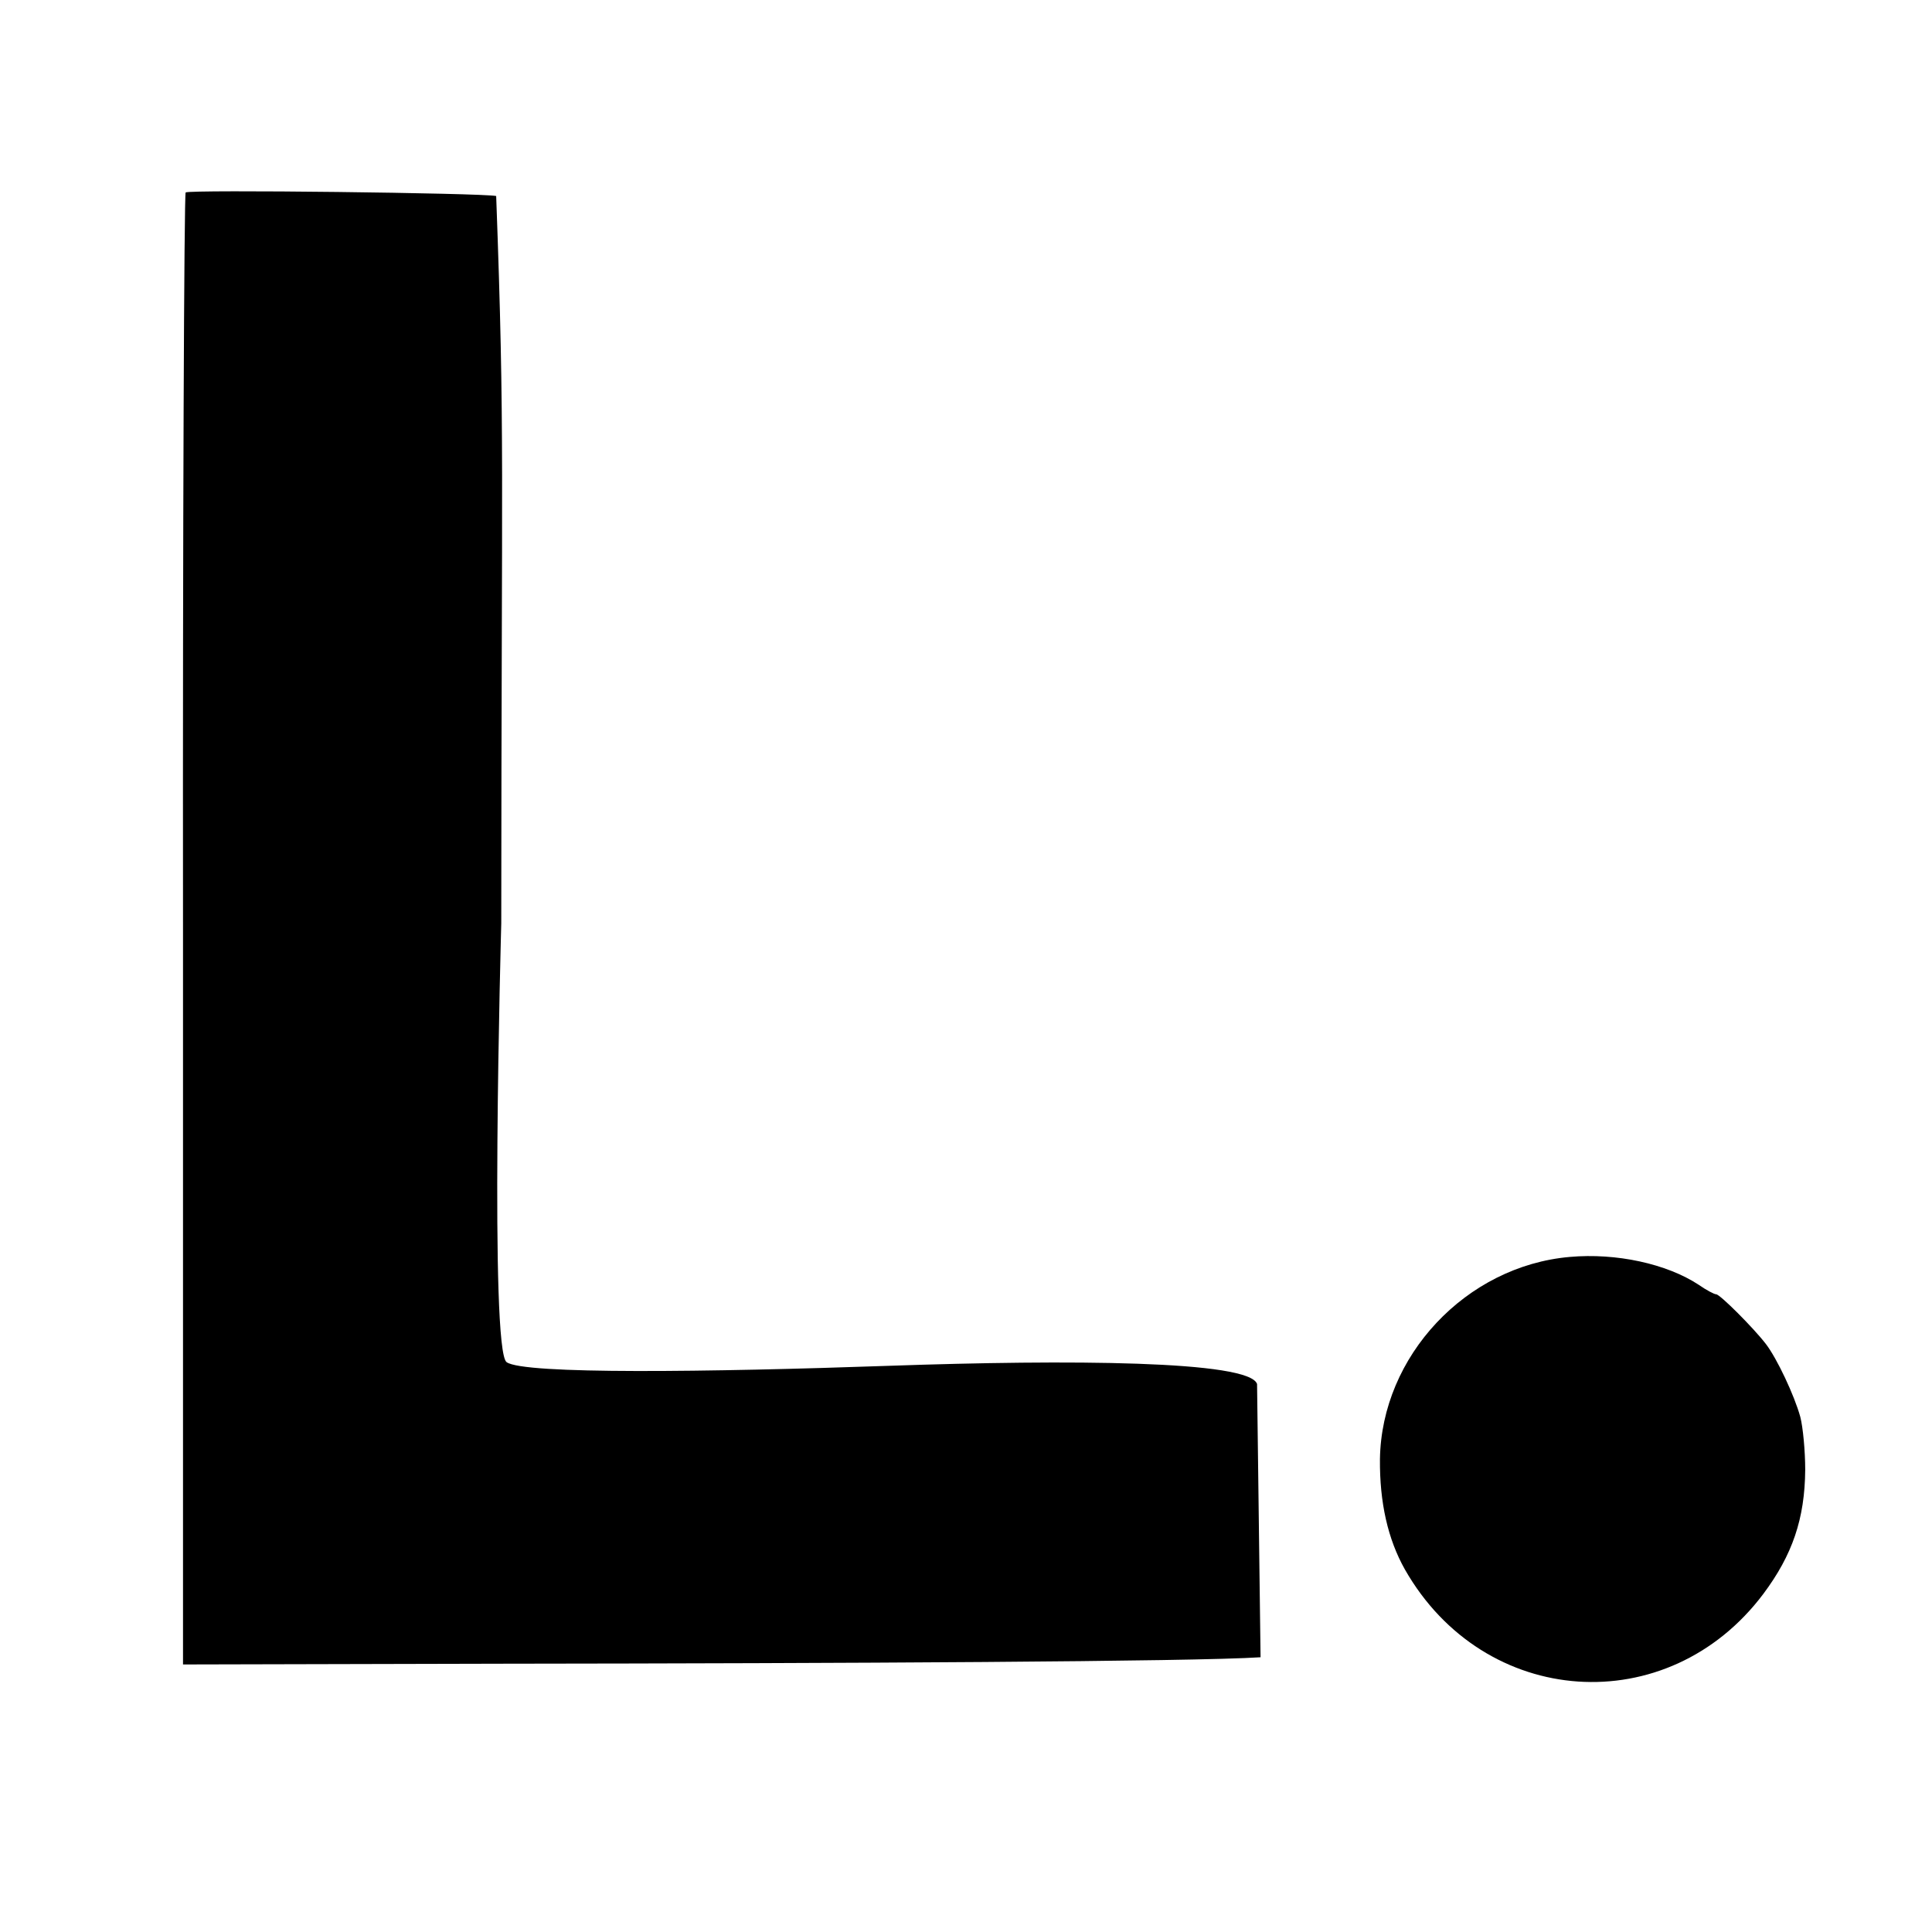<svg xmlns="http://www.w3.org/2000/svg" width="682.667" height="682.667" preserveAspectRatio="xMidYMid meet" version="1.0" viewBox="0 0 512 512">
    <g fill="#000" stroke="none">
        <path d="M 3331.343 1452.215 C 3311.074 1514.628 2832.576 1517.088 2356.274 1500.473 C 1879.972 1483.858 1387.361 1477.156 1342.476 1510.226 C 1320.158 1526.669 1316.124 1800.981 1318.199 2092.436 C 1320.275 2383.89 1328.398 2672.184 1328.398 2673.093 C 1328.639 3292.562 1331.108 3615.013 1330.599 3862.302 C 1330.09 4109.592 1326.603 4281.719 1314.929 4600.539 C 1296.929 4604.539 1093.697 4608.904 893.715 4611.269 C 693.732 4613.635 497 4614 492 4610 C 490 4608.5 488 4388 486.625 4034 C 485.25 3680 484.5 3192.5 485 2657 L 485 1683 L 485 709 L 910 710 L 1335 711 C 1784 711.5 2240.747 712.847 2607.573 715.533 C 2974.398 718.219 3251.302 722.243 3340.616 728.096 L 3331.343 1452.215 Z" transform="matrix(0.1, 0, 0, -0.1, 0, 512)" style=""/>
        <path d="M4160 1789 c-275 -24 -499 -263 -503 -536 -1 -115 21 -212 66 -292 210 -369 697 -402 950 -65 77 103 110 199 111 329 0 50 -6 113 -13 140 -16 58 -62 155 -91 193 -33 43 -122 132 -132 132 -5 0 -26 11 -46 25 -85 56 -219 85 -342 74z" transform="translate(0,512) scale(0.1,-0.1)"/>
    </g>
</svg>
